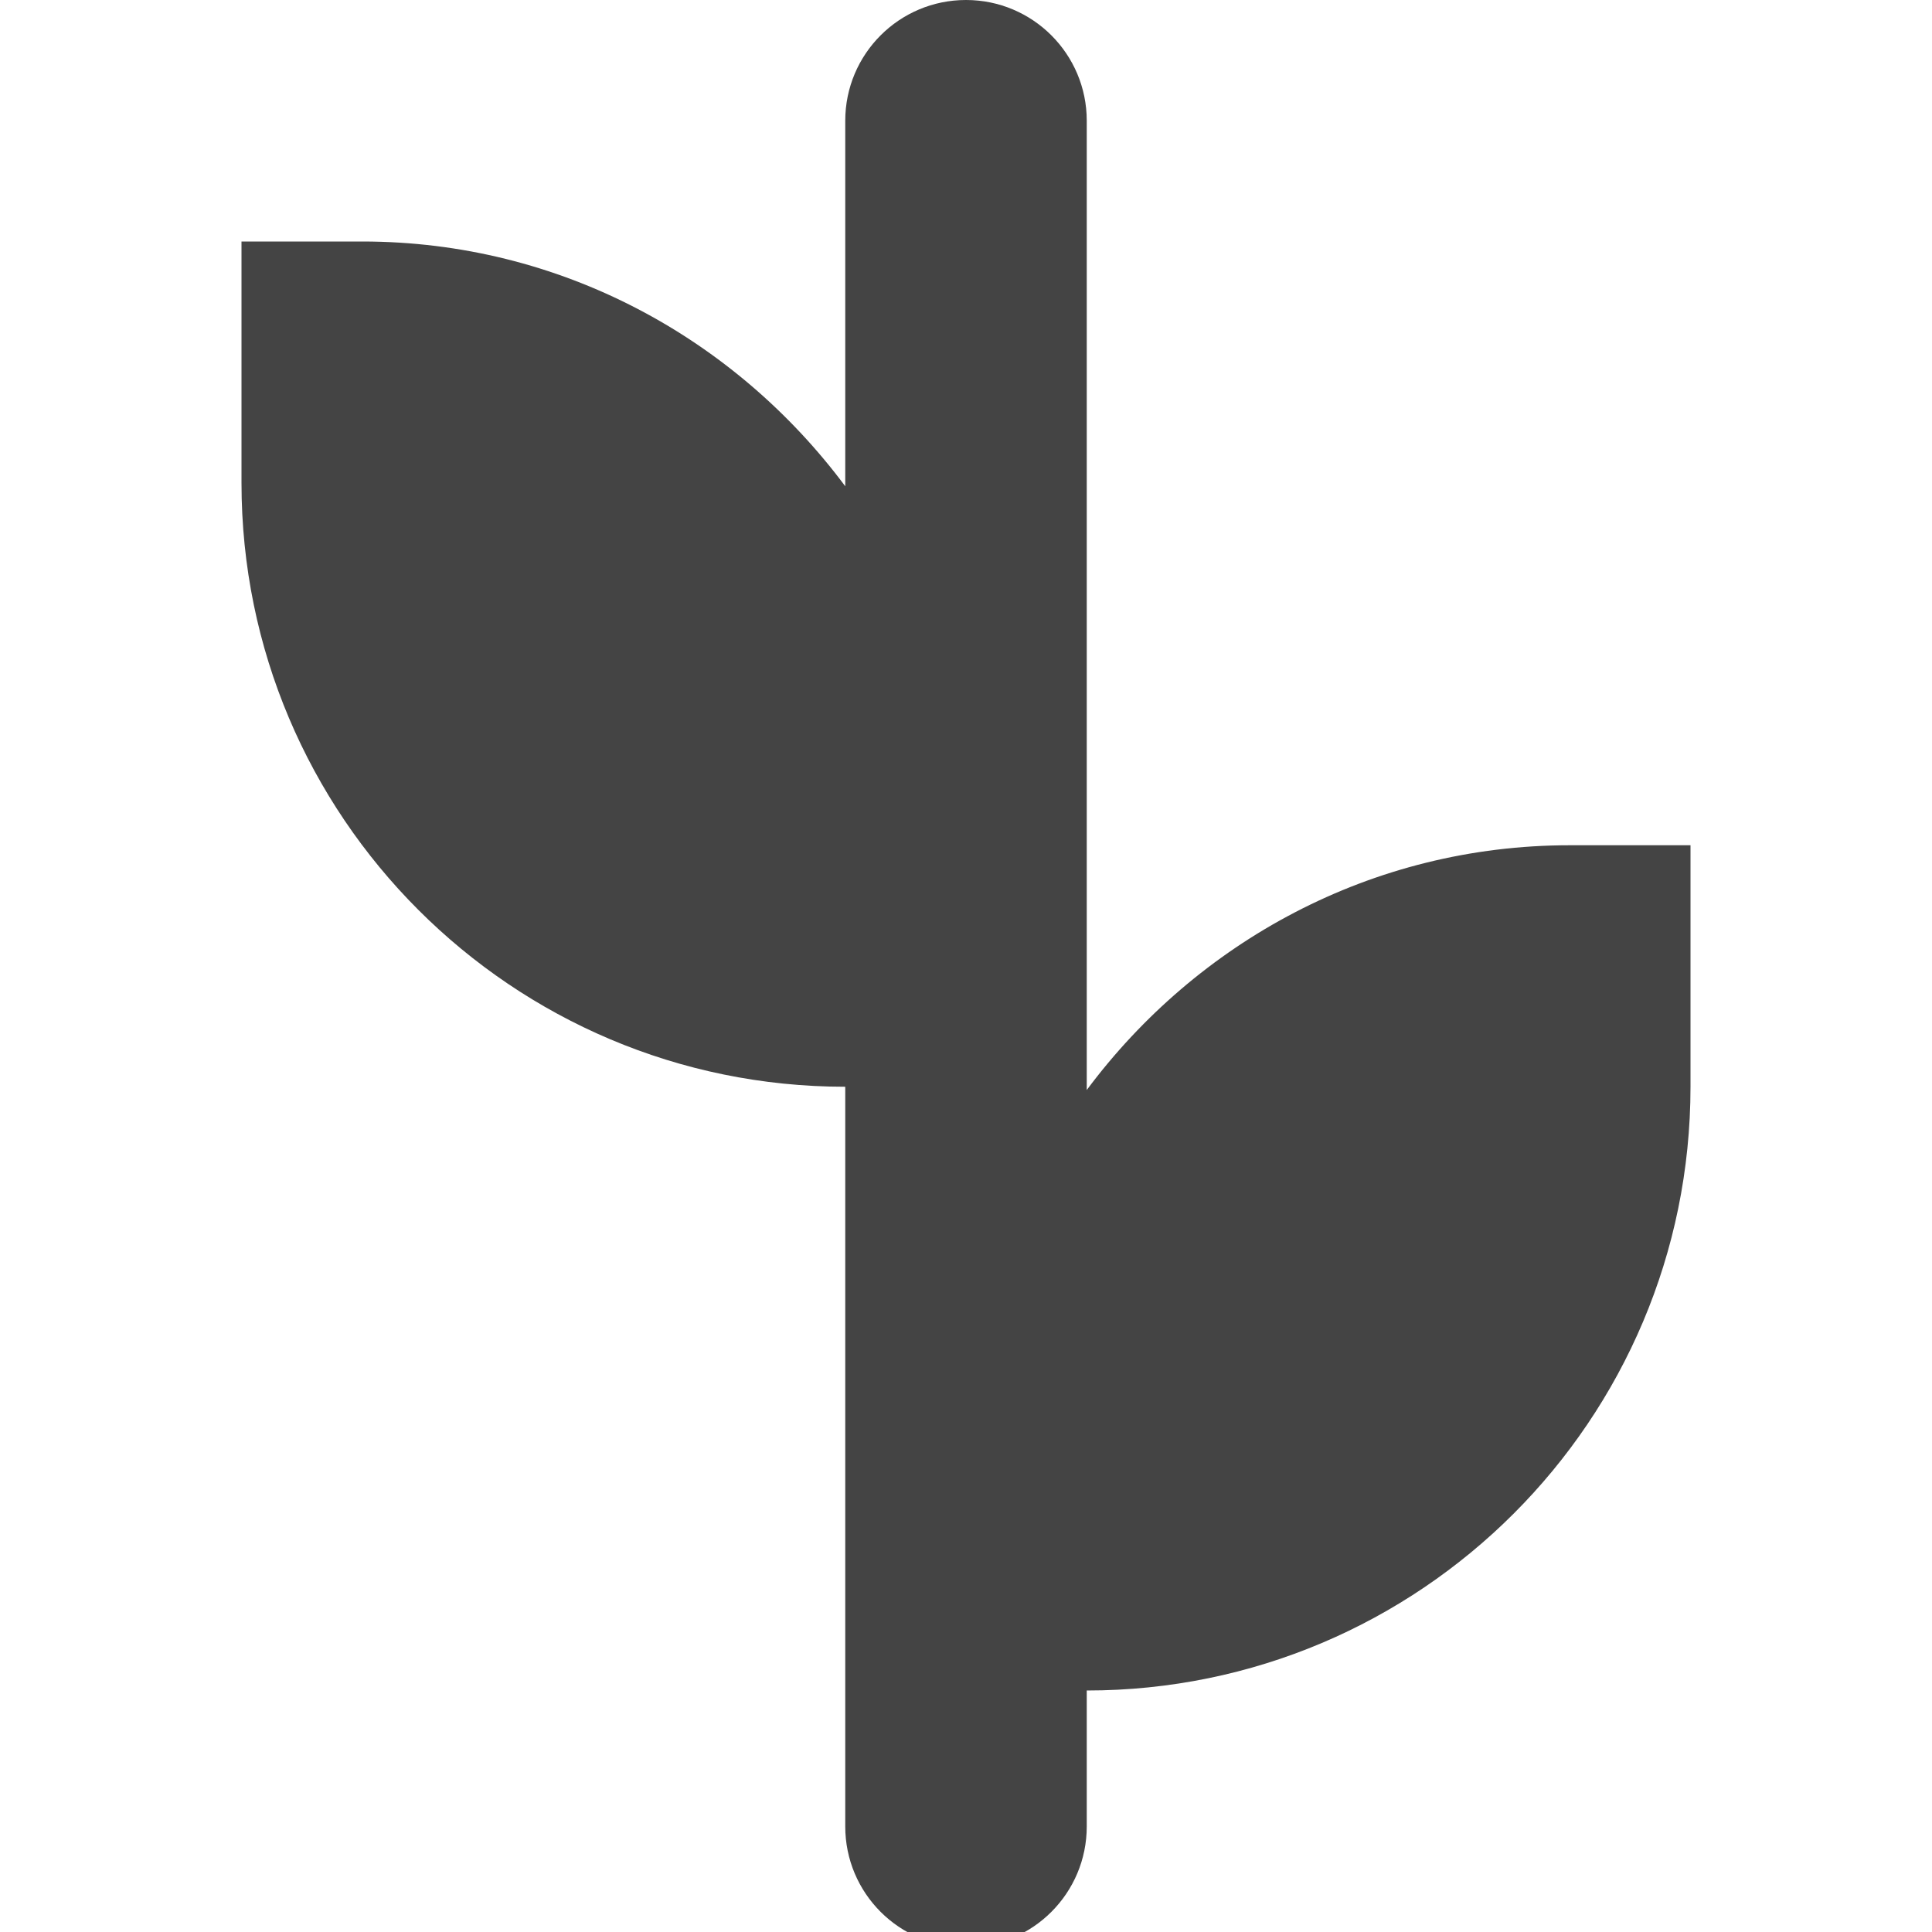 <?xml version="1.0" encoding="utf-8"?>
<!-- Generator: Adobe Illustrator 19.1.0, SVG Export Plug-In . SVG Version: 6.00 Build 0)  -->
<!DOCTYPE svg PUBLIC "-//W3C//DTD SVG 1.1//EN" "http://www.w3.org/Graphics/SVG/1.1/DTD/svg11.dtd">
<svg version="1.1" id="Layer_1" xmlns="http://www.w3.org/2000/svg" xmlns:xlink="http://www.w3.org/1999/xlink" x="0px" y="0px"
	 width="16px" height="16px" viewBox="0 0 16 16" enable-background="new 0 0 16 16" xml:space="preserve">
<path fill="#444444" d="M13,7c-1.643,0-3.089,0.804-4,2.027V1c0-0.552-0.447-1-1-1S7,0.448,7,1v3.027
	C6.089,2.804,4.643,2,3,2H2v2c0,2.761,2.239,5,5,5v6.126c0,0.552,0.447,1,1,1s1-0.448,1-1V14
	c2.761,0,5-2.239,5-5V7H13z"/>
</svg>
